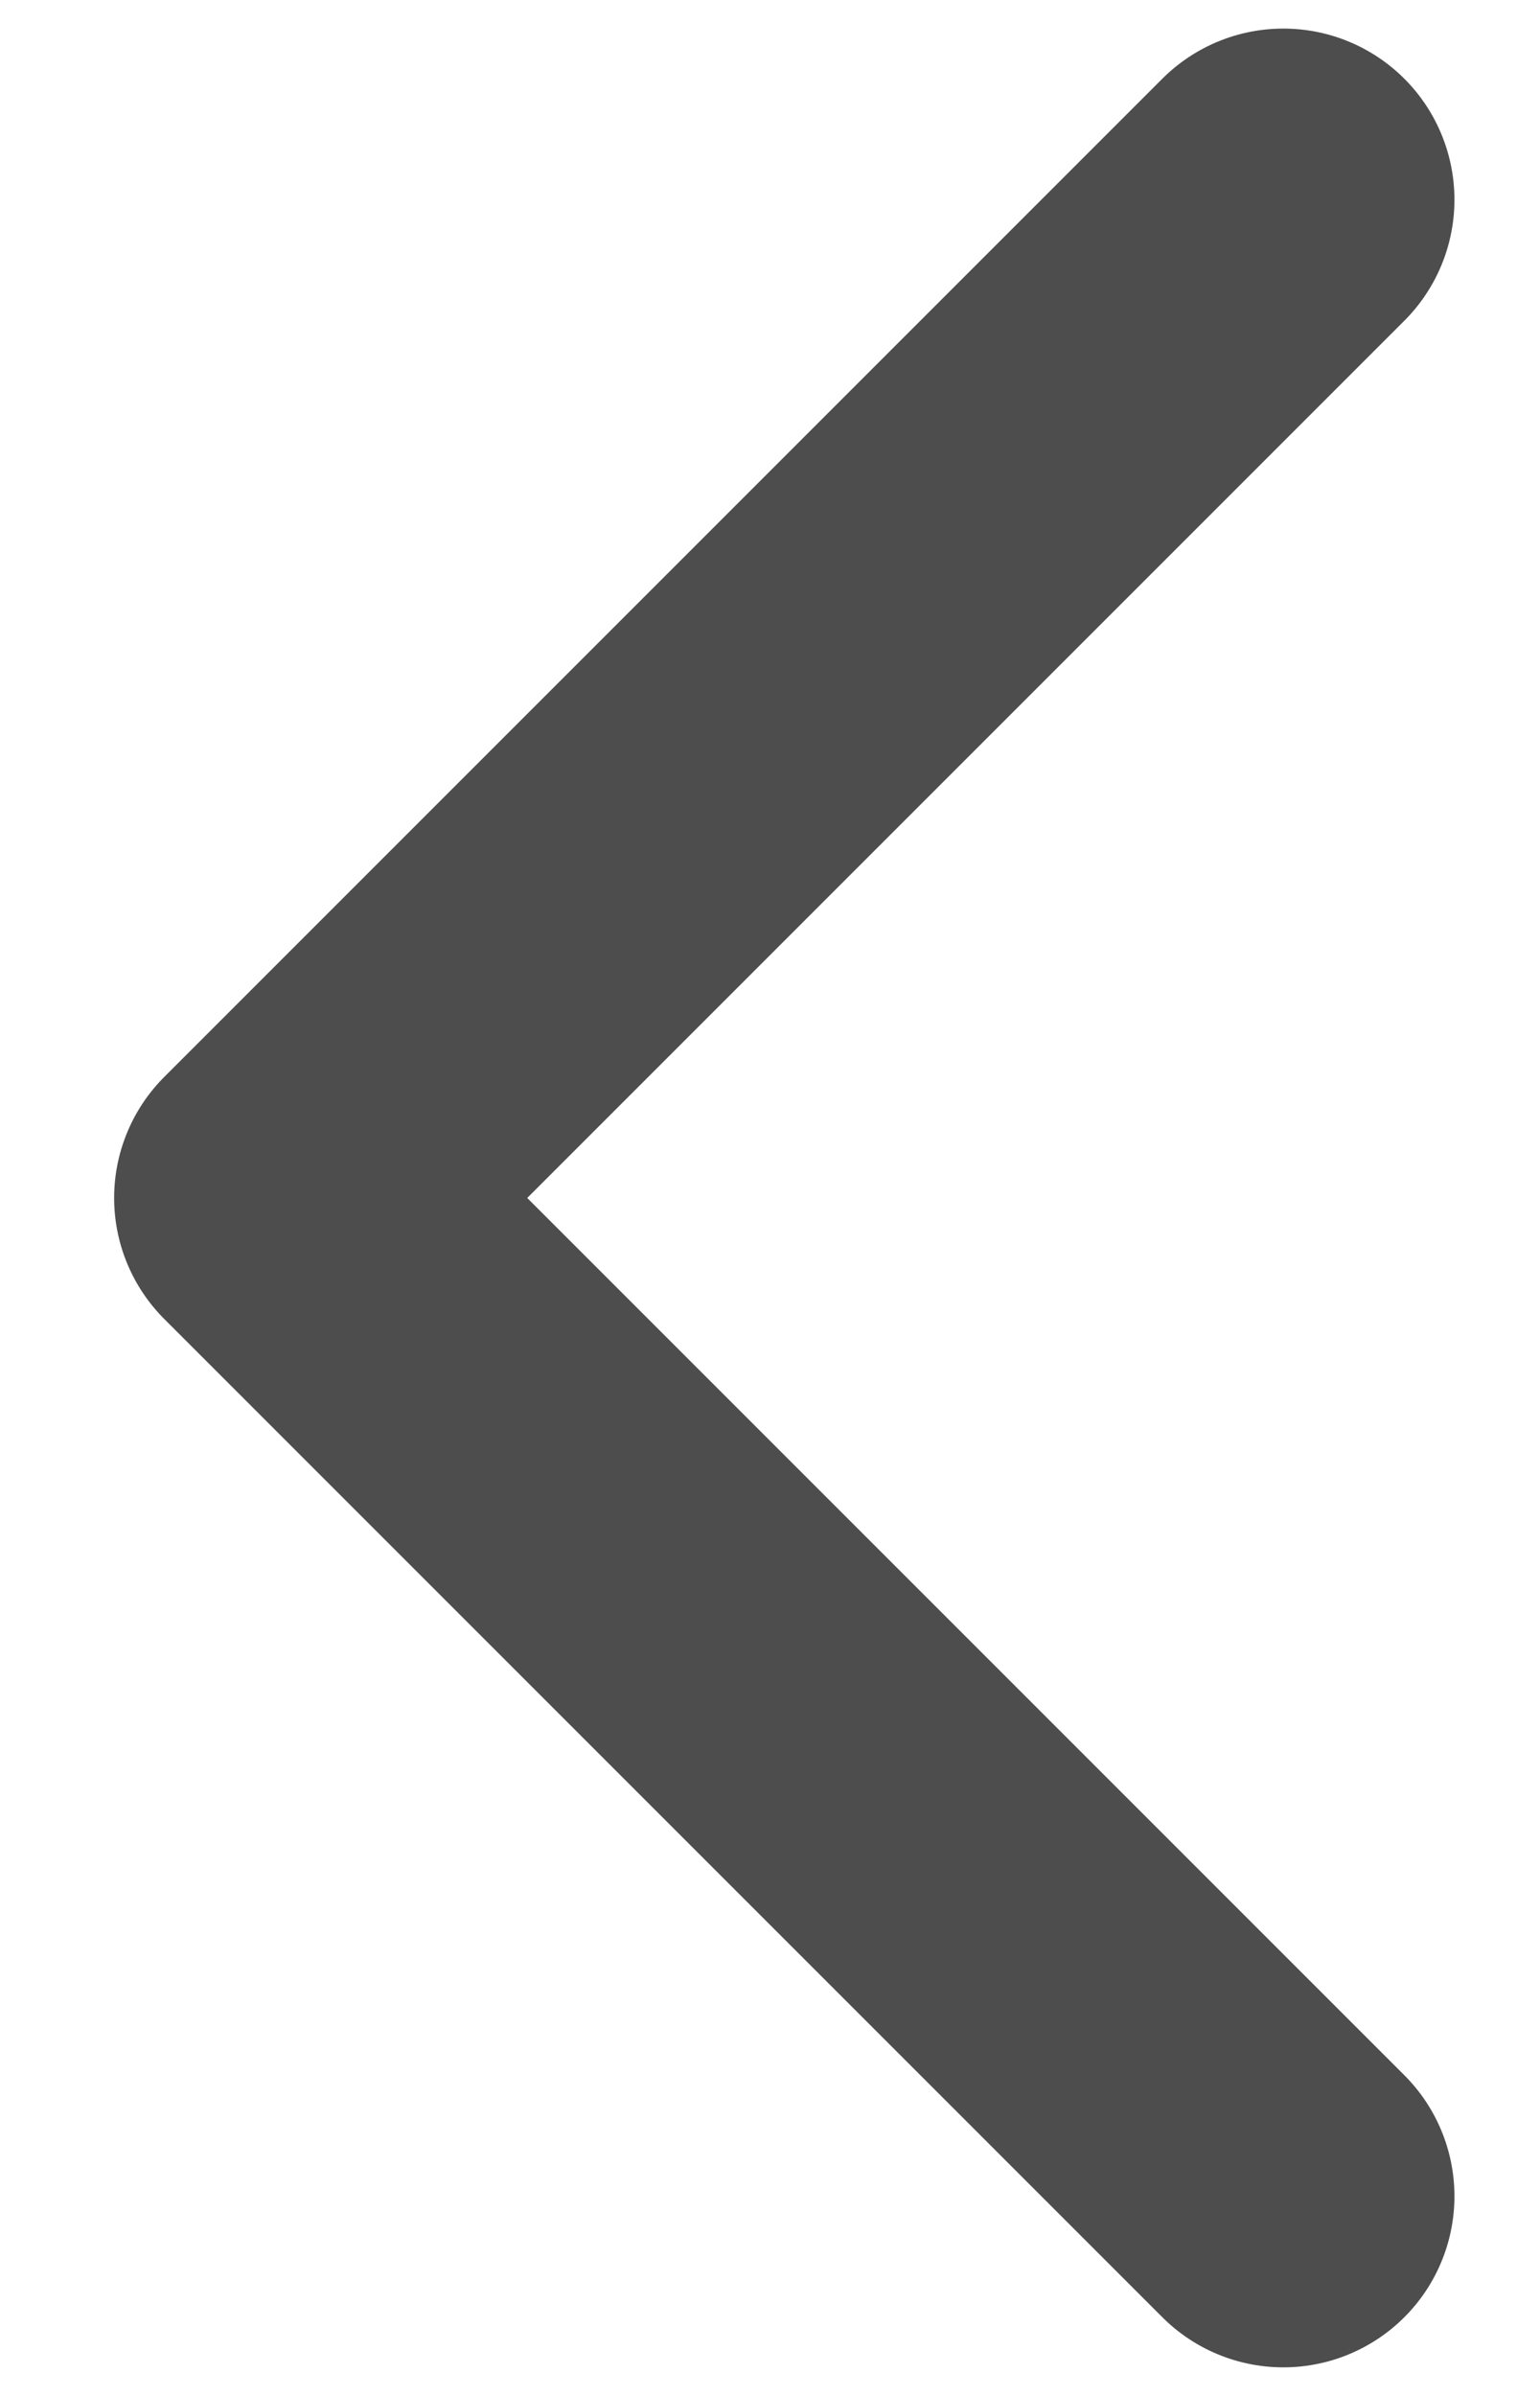 <svg width="9" height="14" viewBox="0 0 9 14" fill="none" xmlns="http://www.w3.org/2000/svg">
<path d="M7.5 12.833L1.667 7L7.5 1.167" stroke="#4D4D4D" stroke-width="2" stroke-linecap="round" stroke-linejoin="round"/>
</svg>
